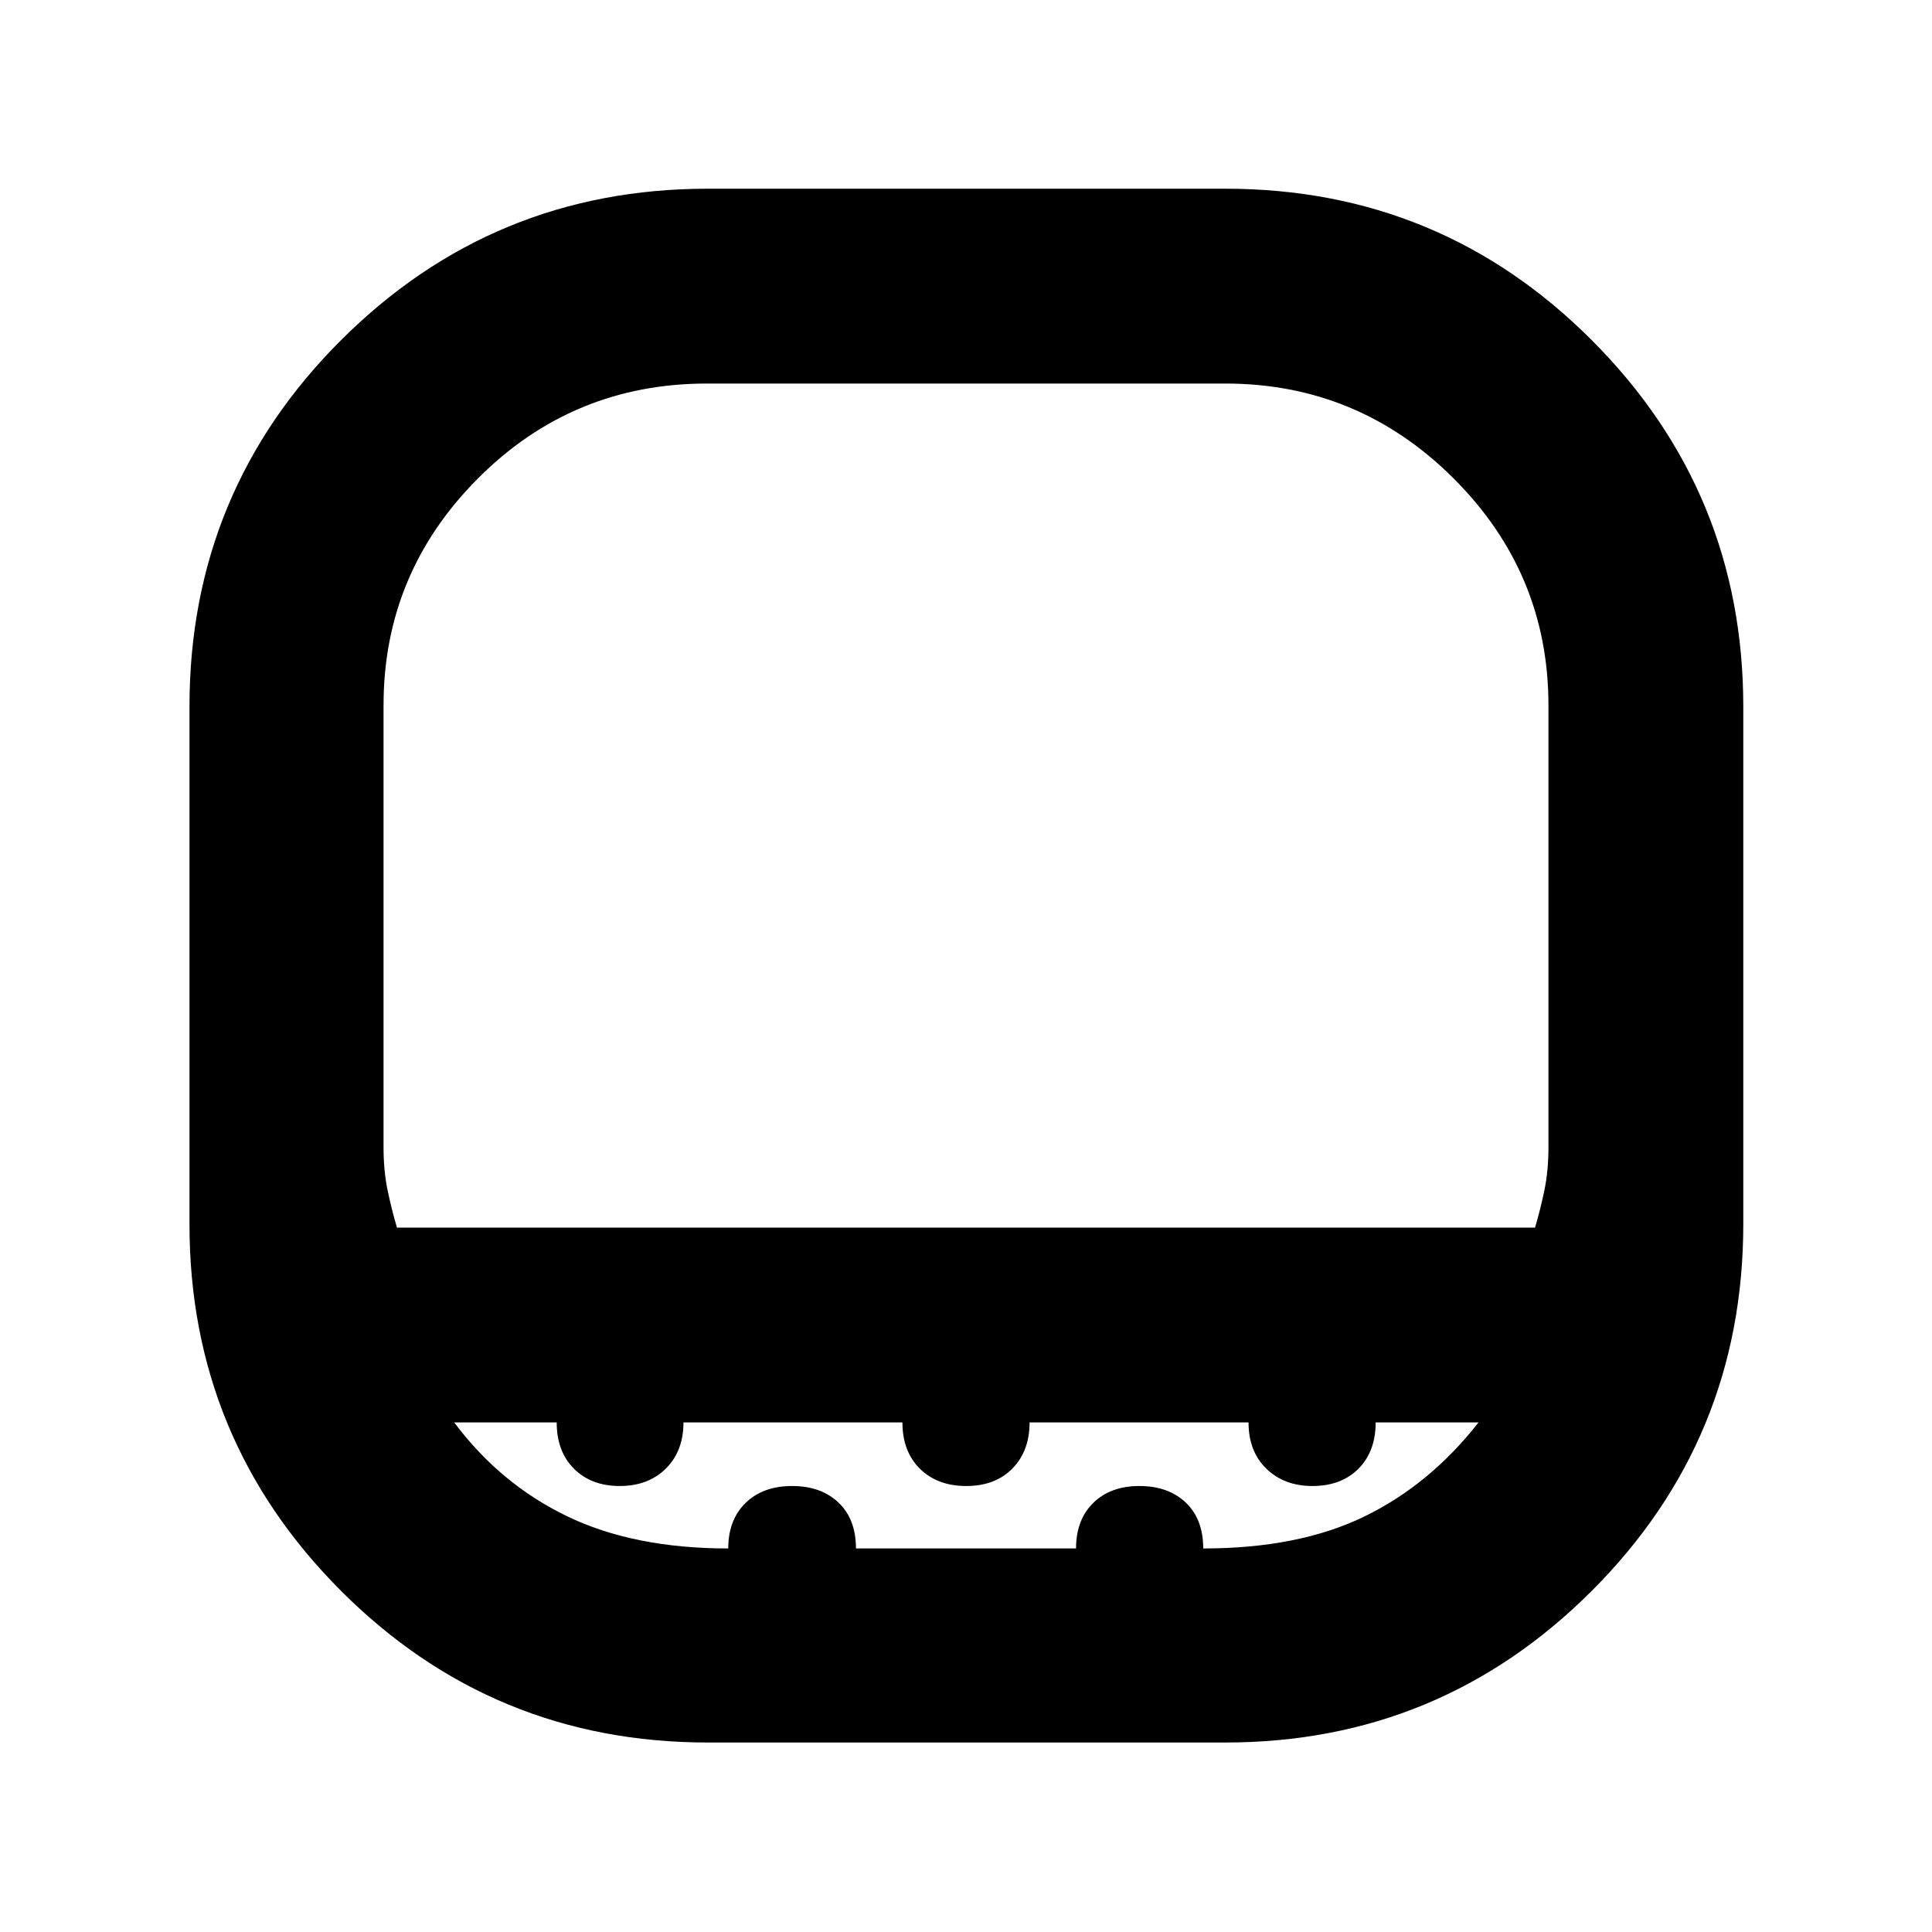 <svg xmlns="http://www.w3.org/2000/svg" height="40" viewBox="0 -960 960 960" width="40"><path d="M351.3-769.42q-66.75 0-113.73 47.07-46.99 47.06-46.99 112.84v219.49q0 11.72 2 21.38 2 9.67 4.67 18.63h565.5q2.67-8.96 4.67-18.63 2-9.66 2-21.38v-219.49q0-65.78-47.21-112.84Q675-769.42 608.8-769.42H351.3Zm.51 675.27q-107.07 0-182.37-75.37-75.29-75.38-75.29-182.17v-257.15q0-107.01 75.37-182.2 75.38-75.19 182.17-75.19h257.15q107.01 0 182.2 75.36 75.19 75.36 75.19 182.07v256.99q0 107.07-75.36 182.37-75.36 75.29-182.07 75.29H351.81Zm10.05-96.43q0-14.23 8.63-22.63 8.63-8.4 23.11-8.4 14.36 0 23.04 8.23t8.68 22.8h109.36q0-14.23 8.55-22.63 8.56-8.4 22.92-8.4 14.36 0 23.04 8.23t8.68 22.8q47.3 0 79.91-15.8 32.6-15.79 56.9-46.82h-51.12q0 14.41-8.55 23t-22.9 8.59q-13.98 0-22.85-8.59-8.87-8.59-8.87-23h-108.8q0 14.23-8.55 22.91t-22.91 8.68q-14.36 0-23.04-8.59t-8.68-23h-108.8q0 14.23-8.74 22.91t-22.92 8.68q-14.17 0-22.75-8.59t-8.58-23H225.7q22.73 30.46 55.93 46.54t80.23 16.08ZM351.3-350.01H769.42 190.58 351.3Z"/></svg>